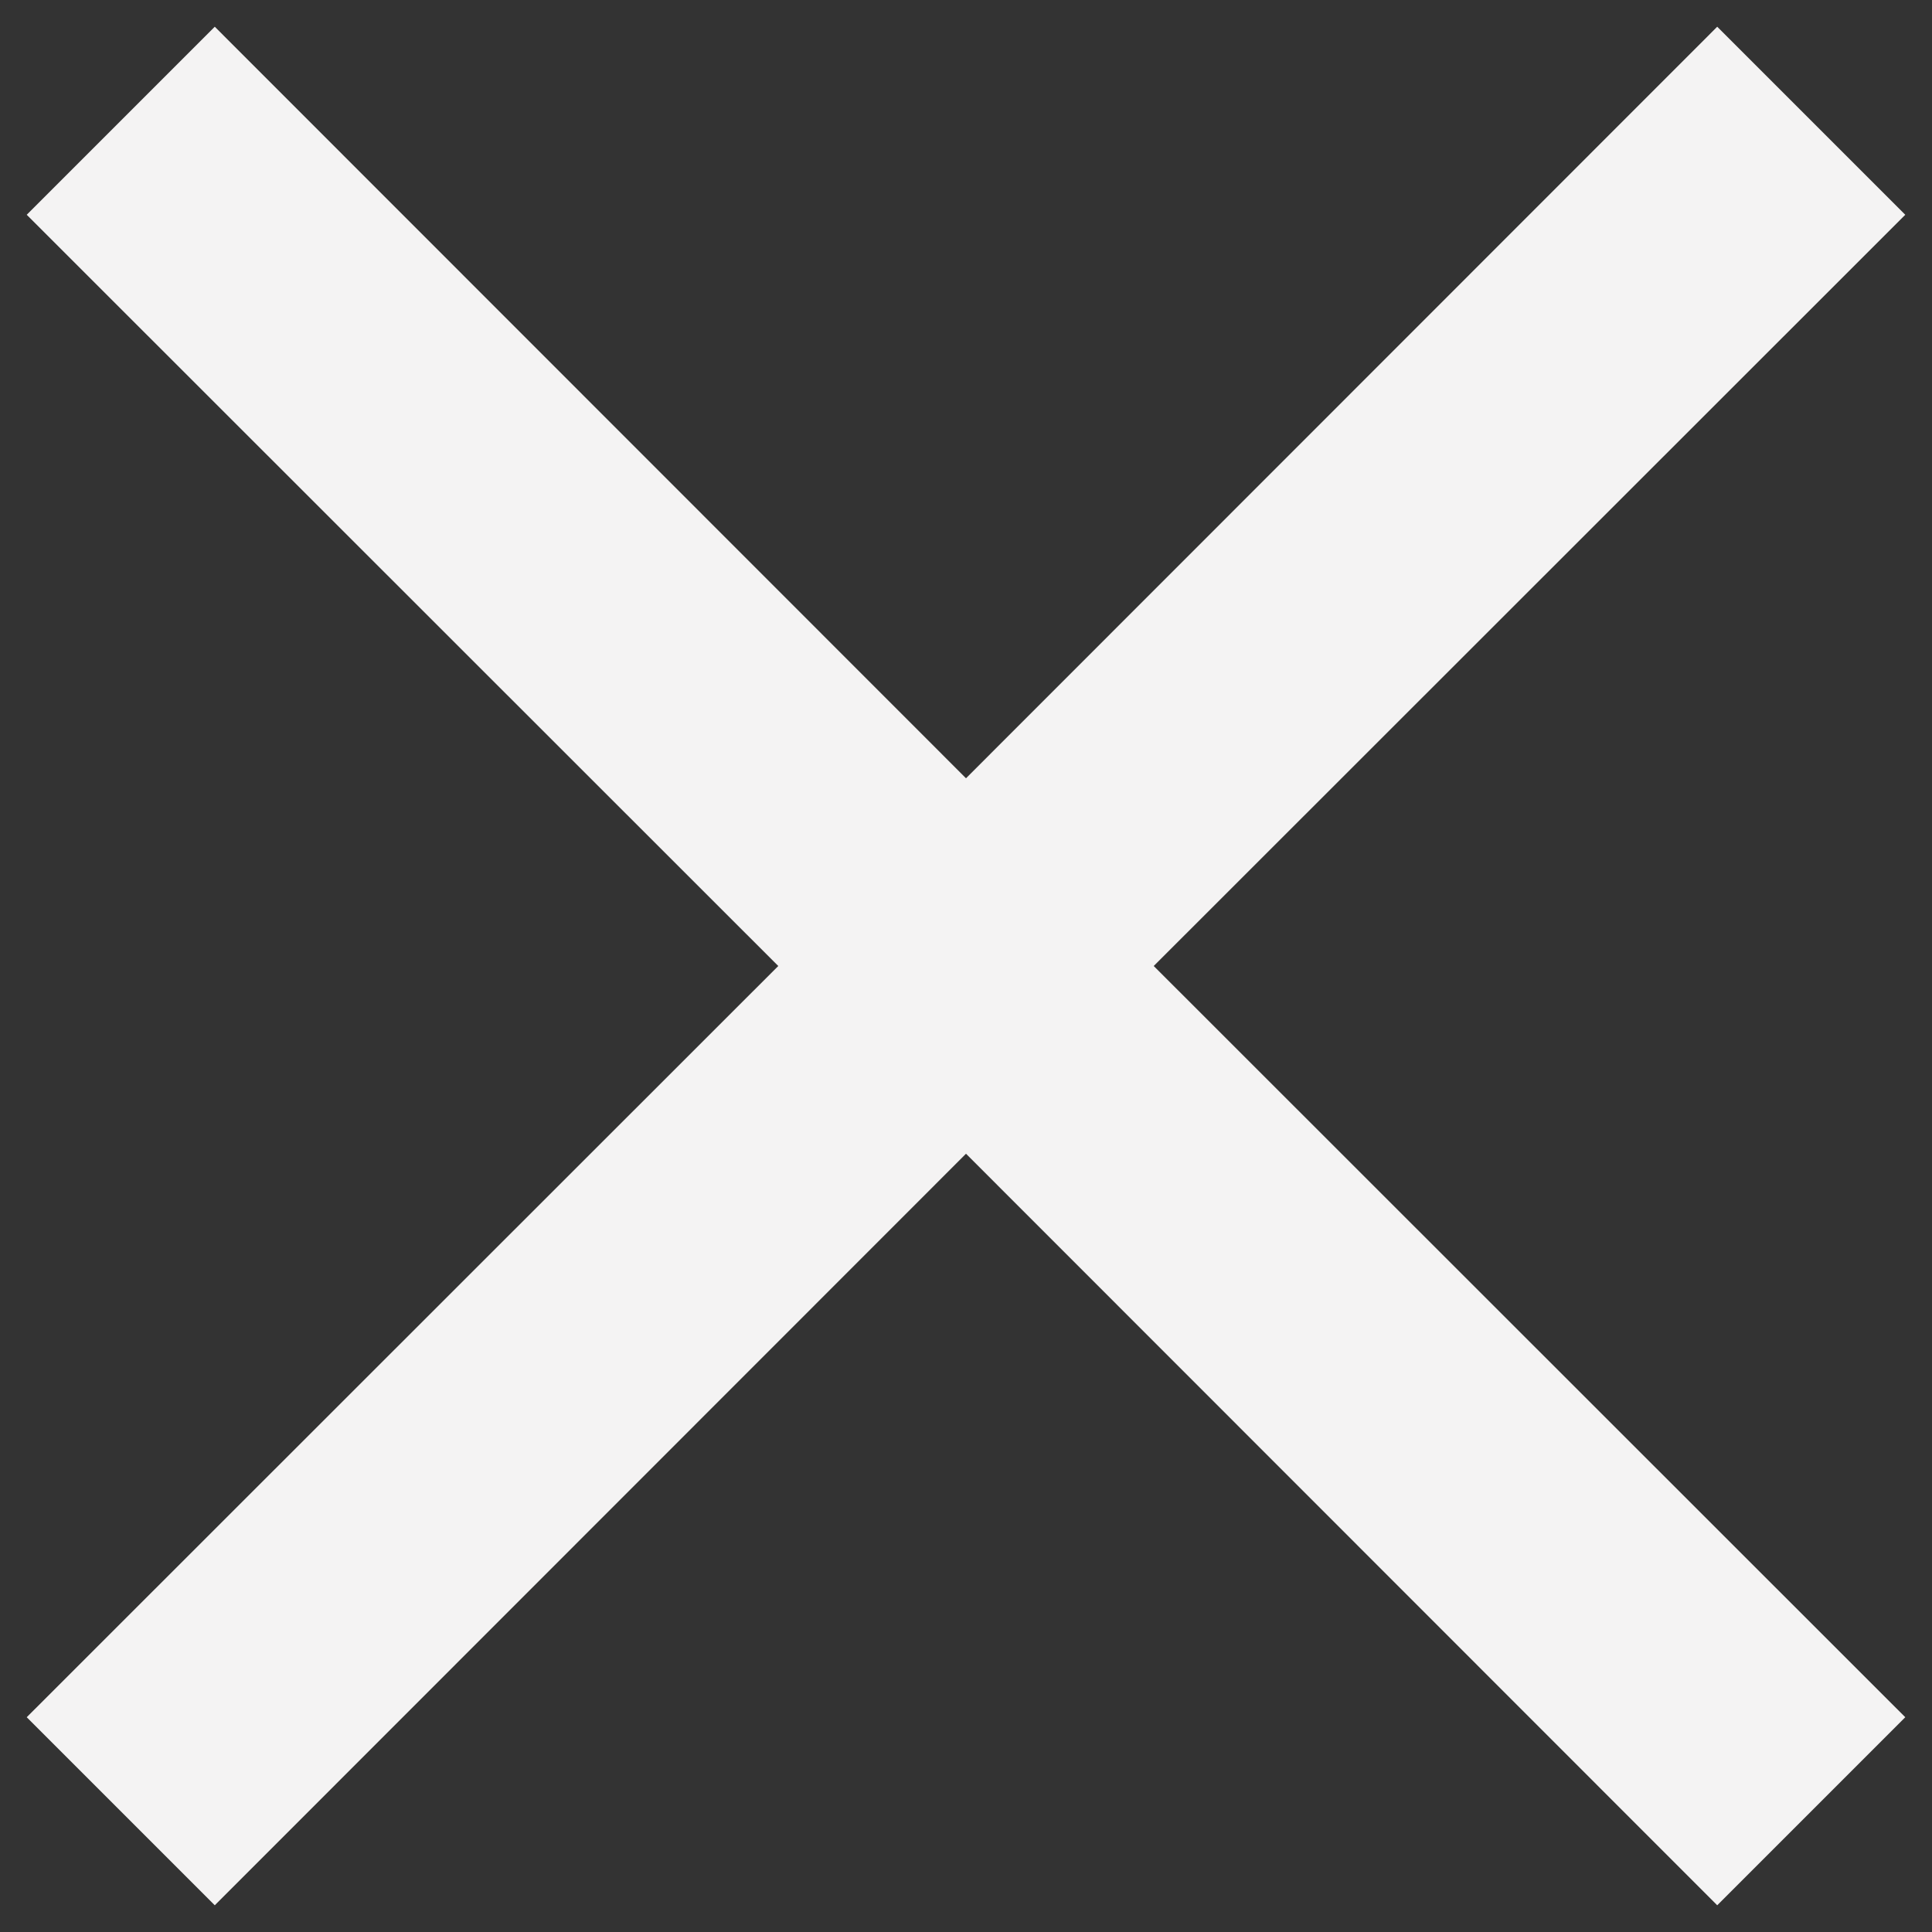 <svg width="6" height="6" viewBox="0 0 6 6" fill="none" xmlns="http://www.w3.org/2000/svg">
<rect x="0" y="0" width="6" height="6" fill="#333333" stroke="none"/>
<path d="M0.667 5.917L0.083 5.333L2.417 3L0.083 0.667L0.667 0.083L3 2.417L5.333 0.083L5.917 0.667L3.583 3L5.917 5.333L5.333 5.917L3 3.583L0.667 5.917Z" fill="#F4F3F3"/>
</svg>
